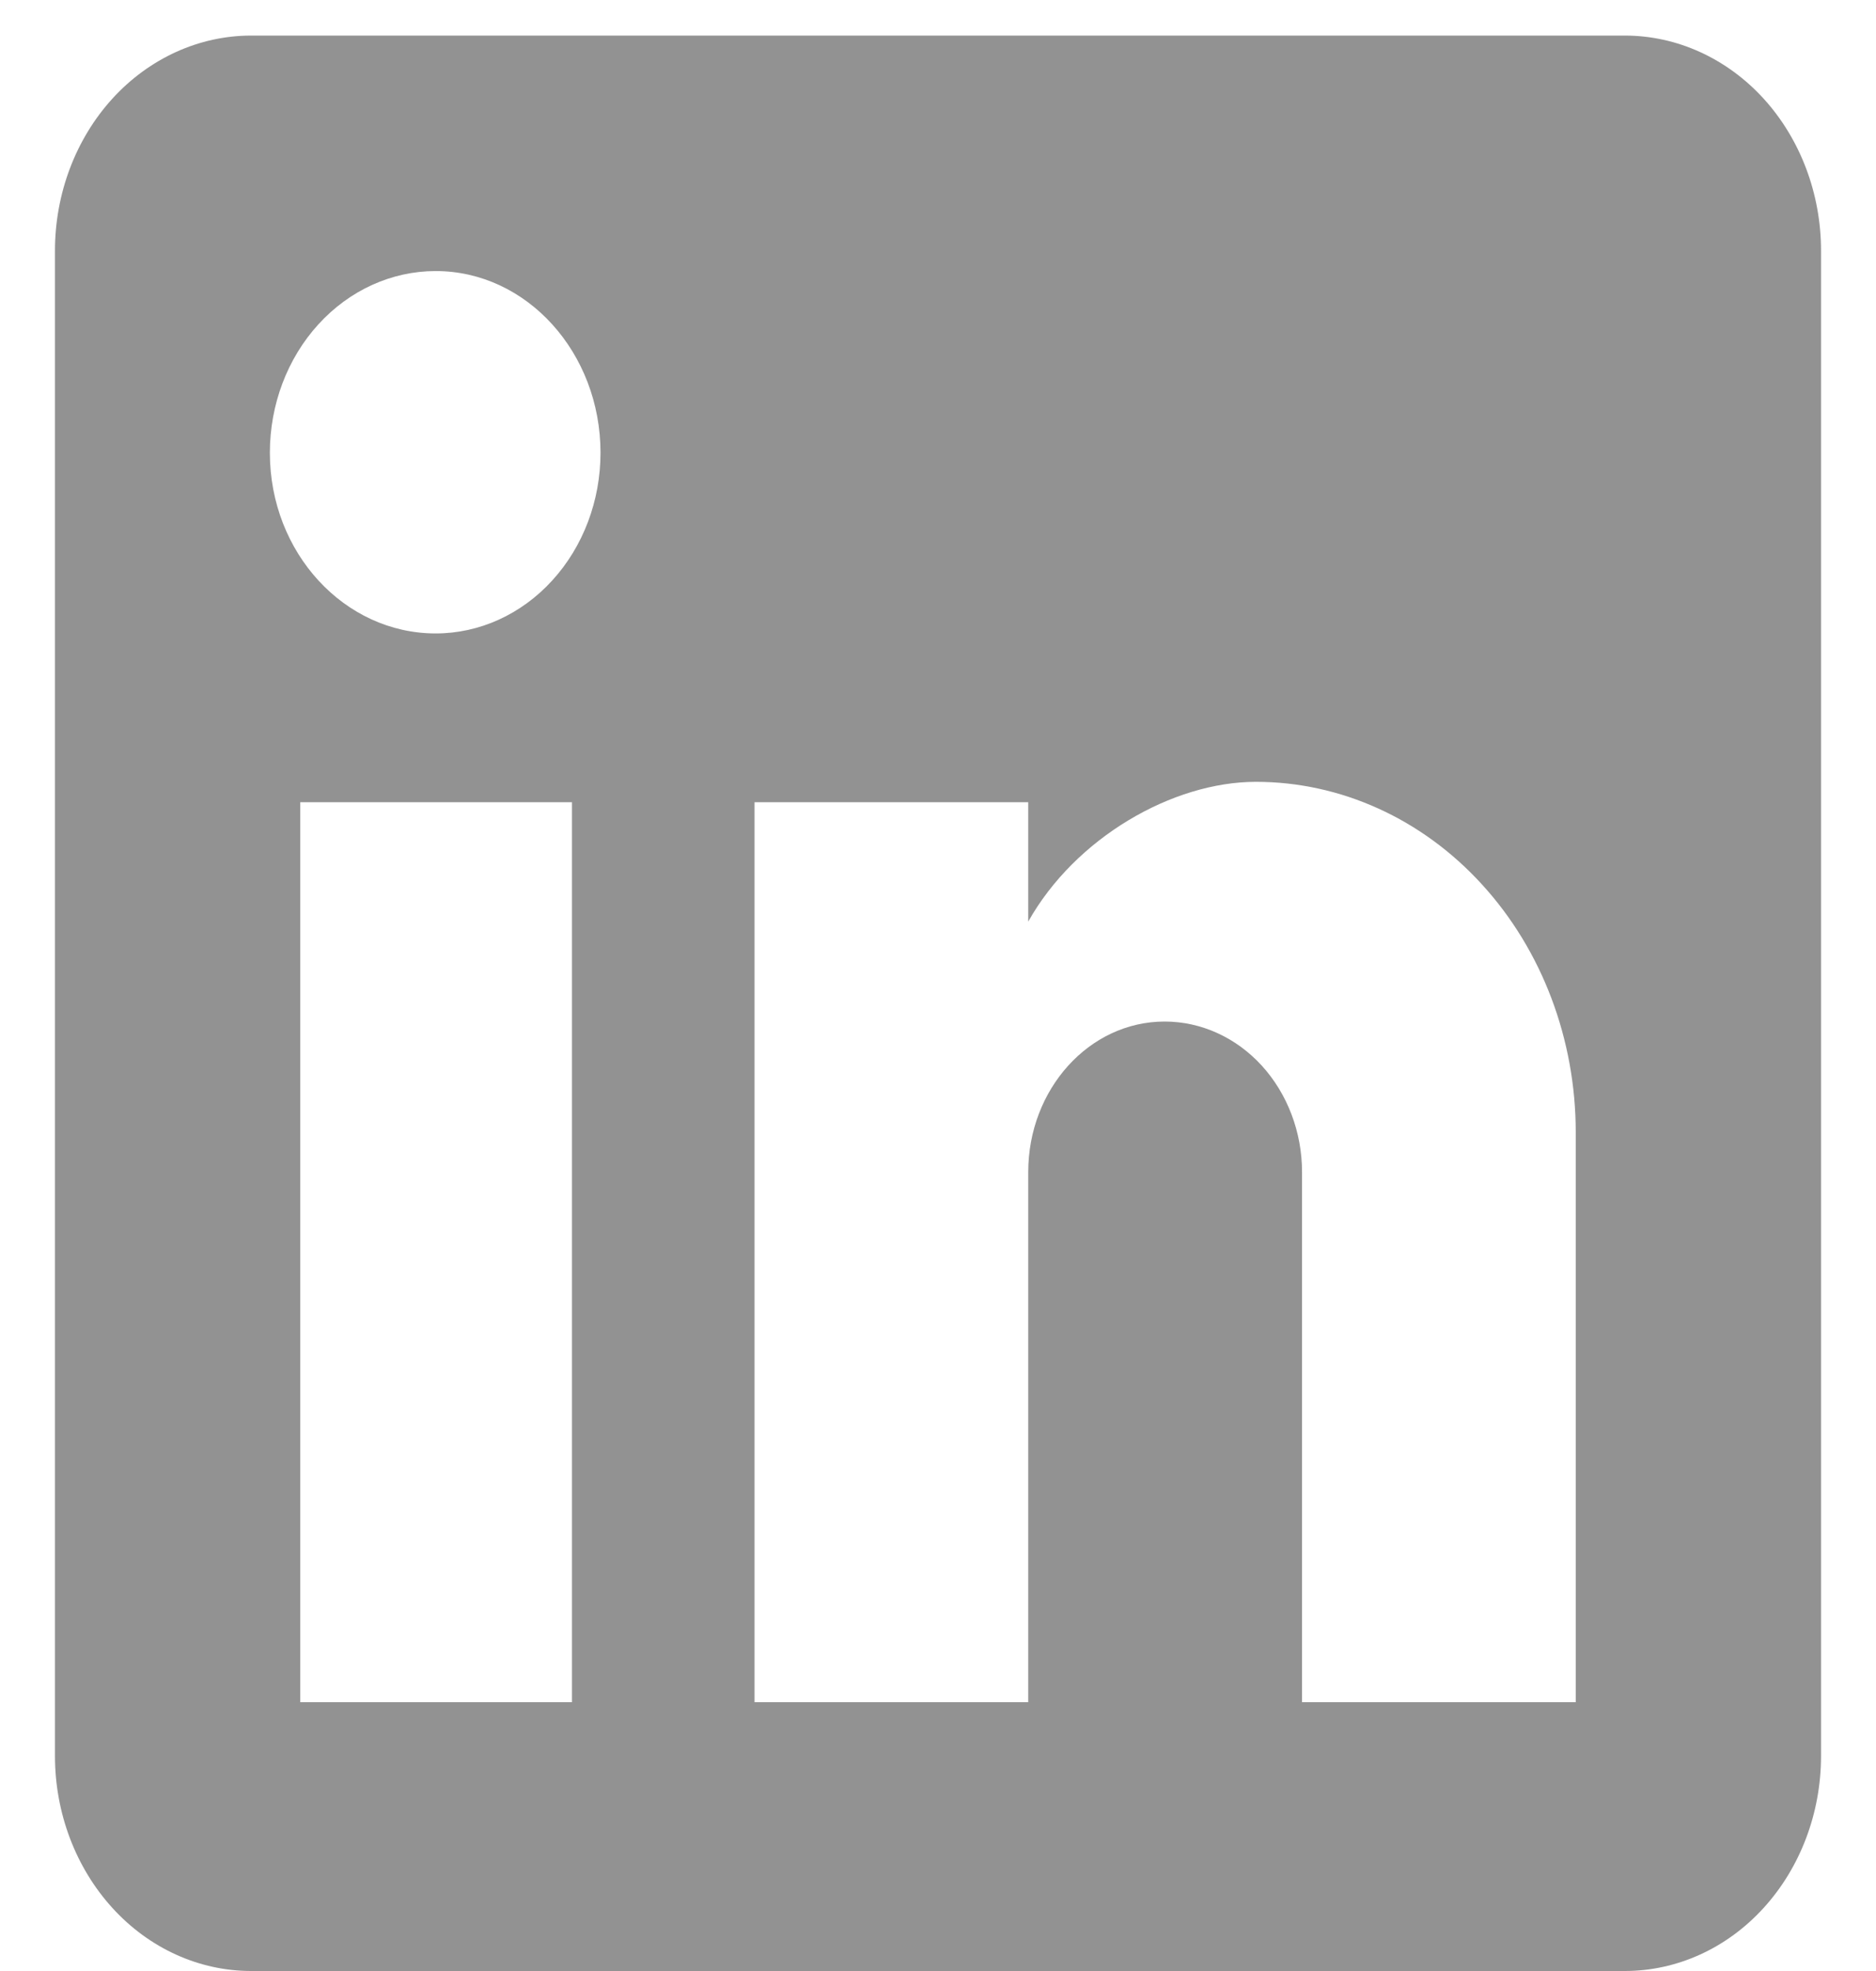 <svg width="20" height="21" viewBox="0 0 20 21" fill="none" xmlns="http://www.w3.org/2000/svg">
<path d="M17.322 0.379C17.877 0.379 18.409 0.621 18.801 1.05C19.193 1.48 19.414 2.063 19.414 2.671V18.709C19.414 19.317 19.193 19.899 18.801 20.329C18.409 20.759 17.877 21 17.322 21H2.678C2.123 21 1.591 20.759 1.199 20.329C0.807 19.899 0.586 19.317 0.586 18.709V2.671C0.586 2.063 0.807 1.48 1.199 1.05C1.591 0.621 2.123 0.379 2.678 0.379H17.322ZM16.799 18.136V12.065C16.799 11.074 16.44 10.124 15.8 9.424C15.161 8.723 14.293 8.33 13.389 8.33C12.5 8.33 11.464 8.926 10.962 9.819V8.547H8.044V18.136H10.962V12.488C10.962 11.606 11.611 10.884 12.416 10.884C12.805 10.884 13.177 11.053 13.452 11.354C13.726 11.655 13.881 12.063 13.881 12.488V18.136H16.799ZM4.645 6.749C5.111 6.749 5.558 6.546 5.887 6.185C6.217 5.824 6.402 5.335 6.402 4.824C6.402 3.759 5.617 2.888 4.645 2.888C4.176 2.888 3.726 3.092 3.395 3.455C3.063 3.818 2.877 4.311 2.877 4.824C2.877 5.89 3.672 6.749 4.645 6.749ZM6.098 18.136V8.547H3.201V18.136H6.098Z" fill="#929292"/>
</svg>
